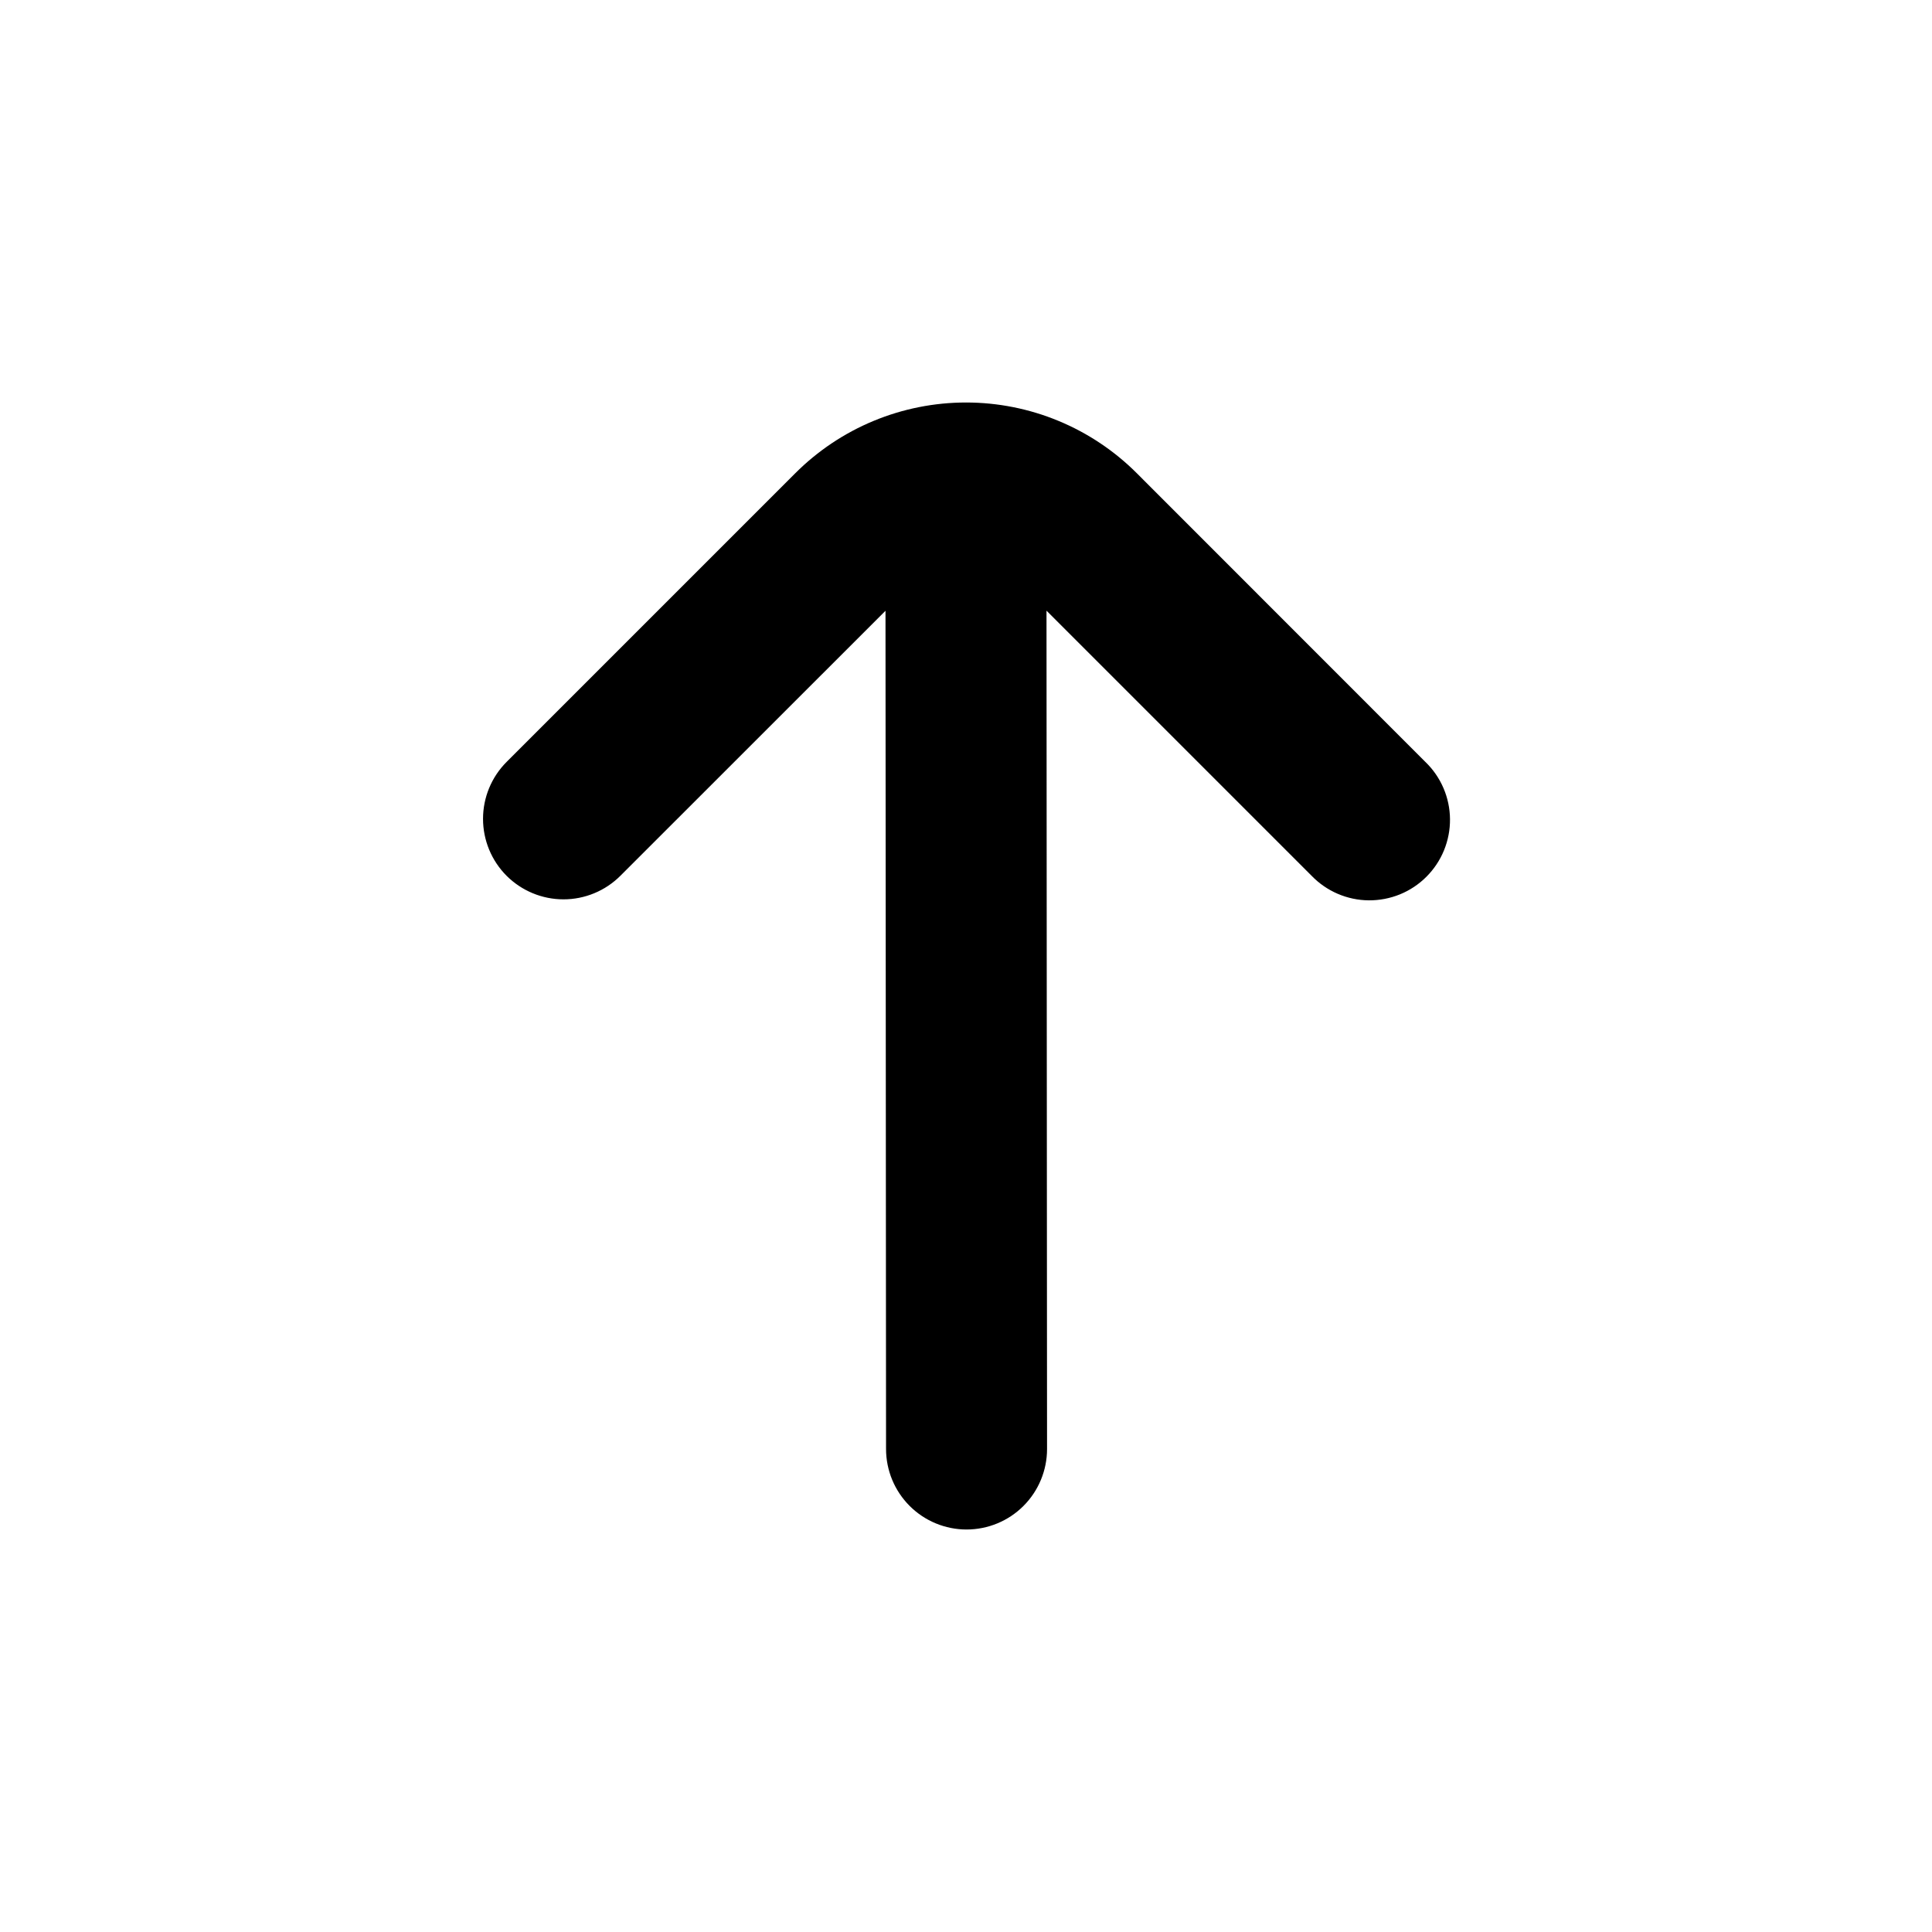<svg width="60" height="60" viewBox="0 0 60 60" fill="none" xmlns="http://www.w3.org/2000/svg">
<path d="M15.732 27.198C16.201 27.666 16.837 27.93 17.5 27.93C18.163 27.93 18.799 27.666 19.267 27.198L27.5 18.968L27.517 45C27.517 45.663 27.781 46.299 28.25 46.768C28.719 47.237 29.355 47.5 30.017 47.5C30.681 47.5 31.317 47.237 31.785 46.768C32.254 46.299 32.517 45.663 32.517 45L32.5 18.965L40.733 27.198C40.963 27.436 41.239 27.627 41.544 27.758C41.849 27.889 42.177 27.958 42.509 27.961C42.841 27.963 43.17 27.9 43.477 27.775C43.785 27.649 44.064 27.463 44.298 27.229C44.533 26.994 44.719 26.715 44.845 26.407C44.97 26.1 45.034 25.771 45.031 25.439C45.028 25.107 44.959 24.779 44.828 24.474C44.697 24.169 44.506 23.893 44.267 23.663L35.305 14.697C34.609 14.001 33.782 13.448 32.872 13.071C31.962 12.694 30.986 12.5 30.001 12.5C29.016 12.5 28.041 12.694 27.131 13.071C26.221 13.448 25.394 14.001 24.698 14.697L15.732 23.663C15.264 24.131 15.001 24.767 15.001 25.43C15.001 26.093 15.264 26.729 15.732 27.198Z" fill="black"/>
</svg>
